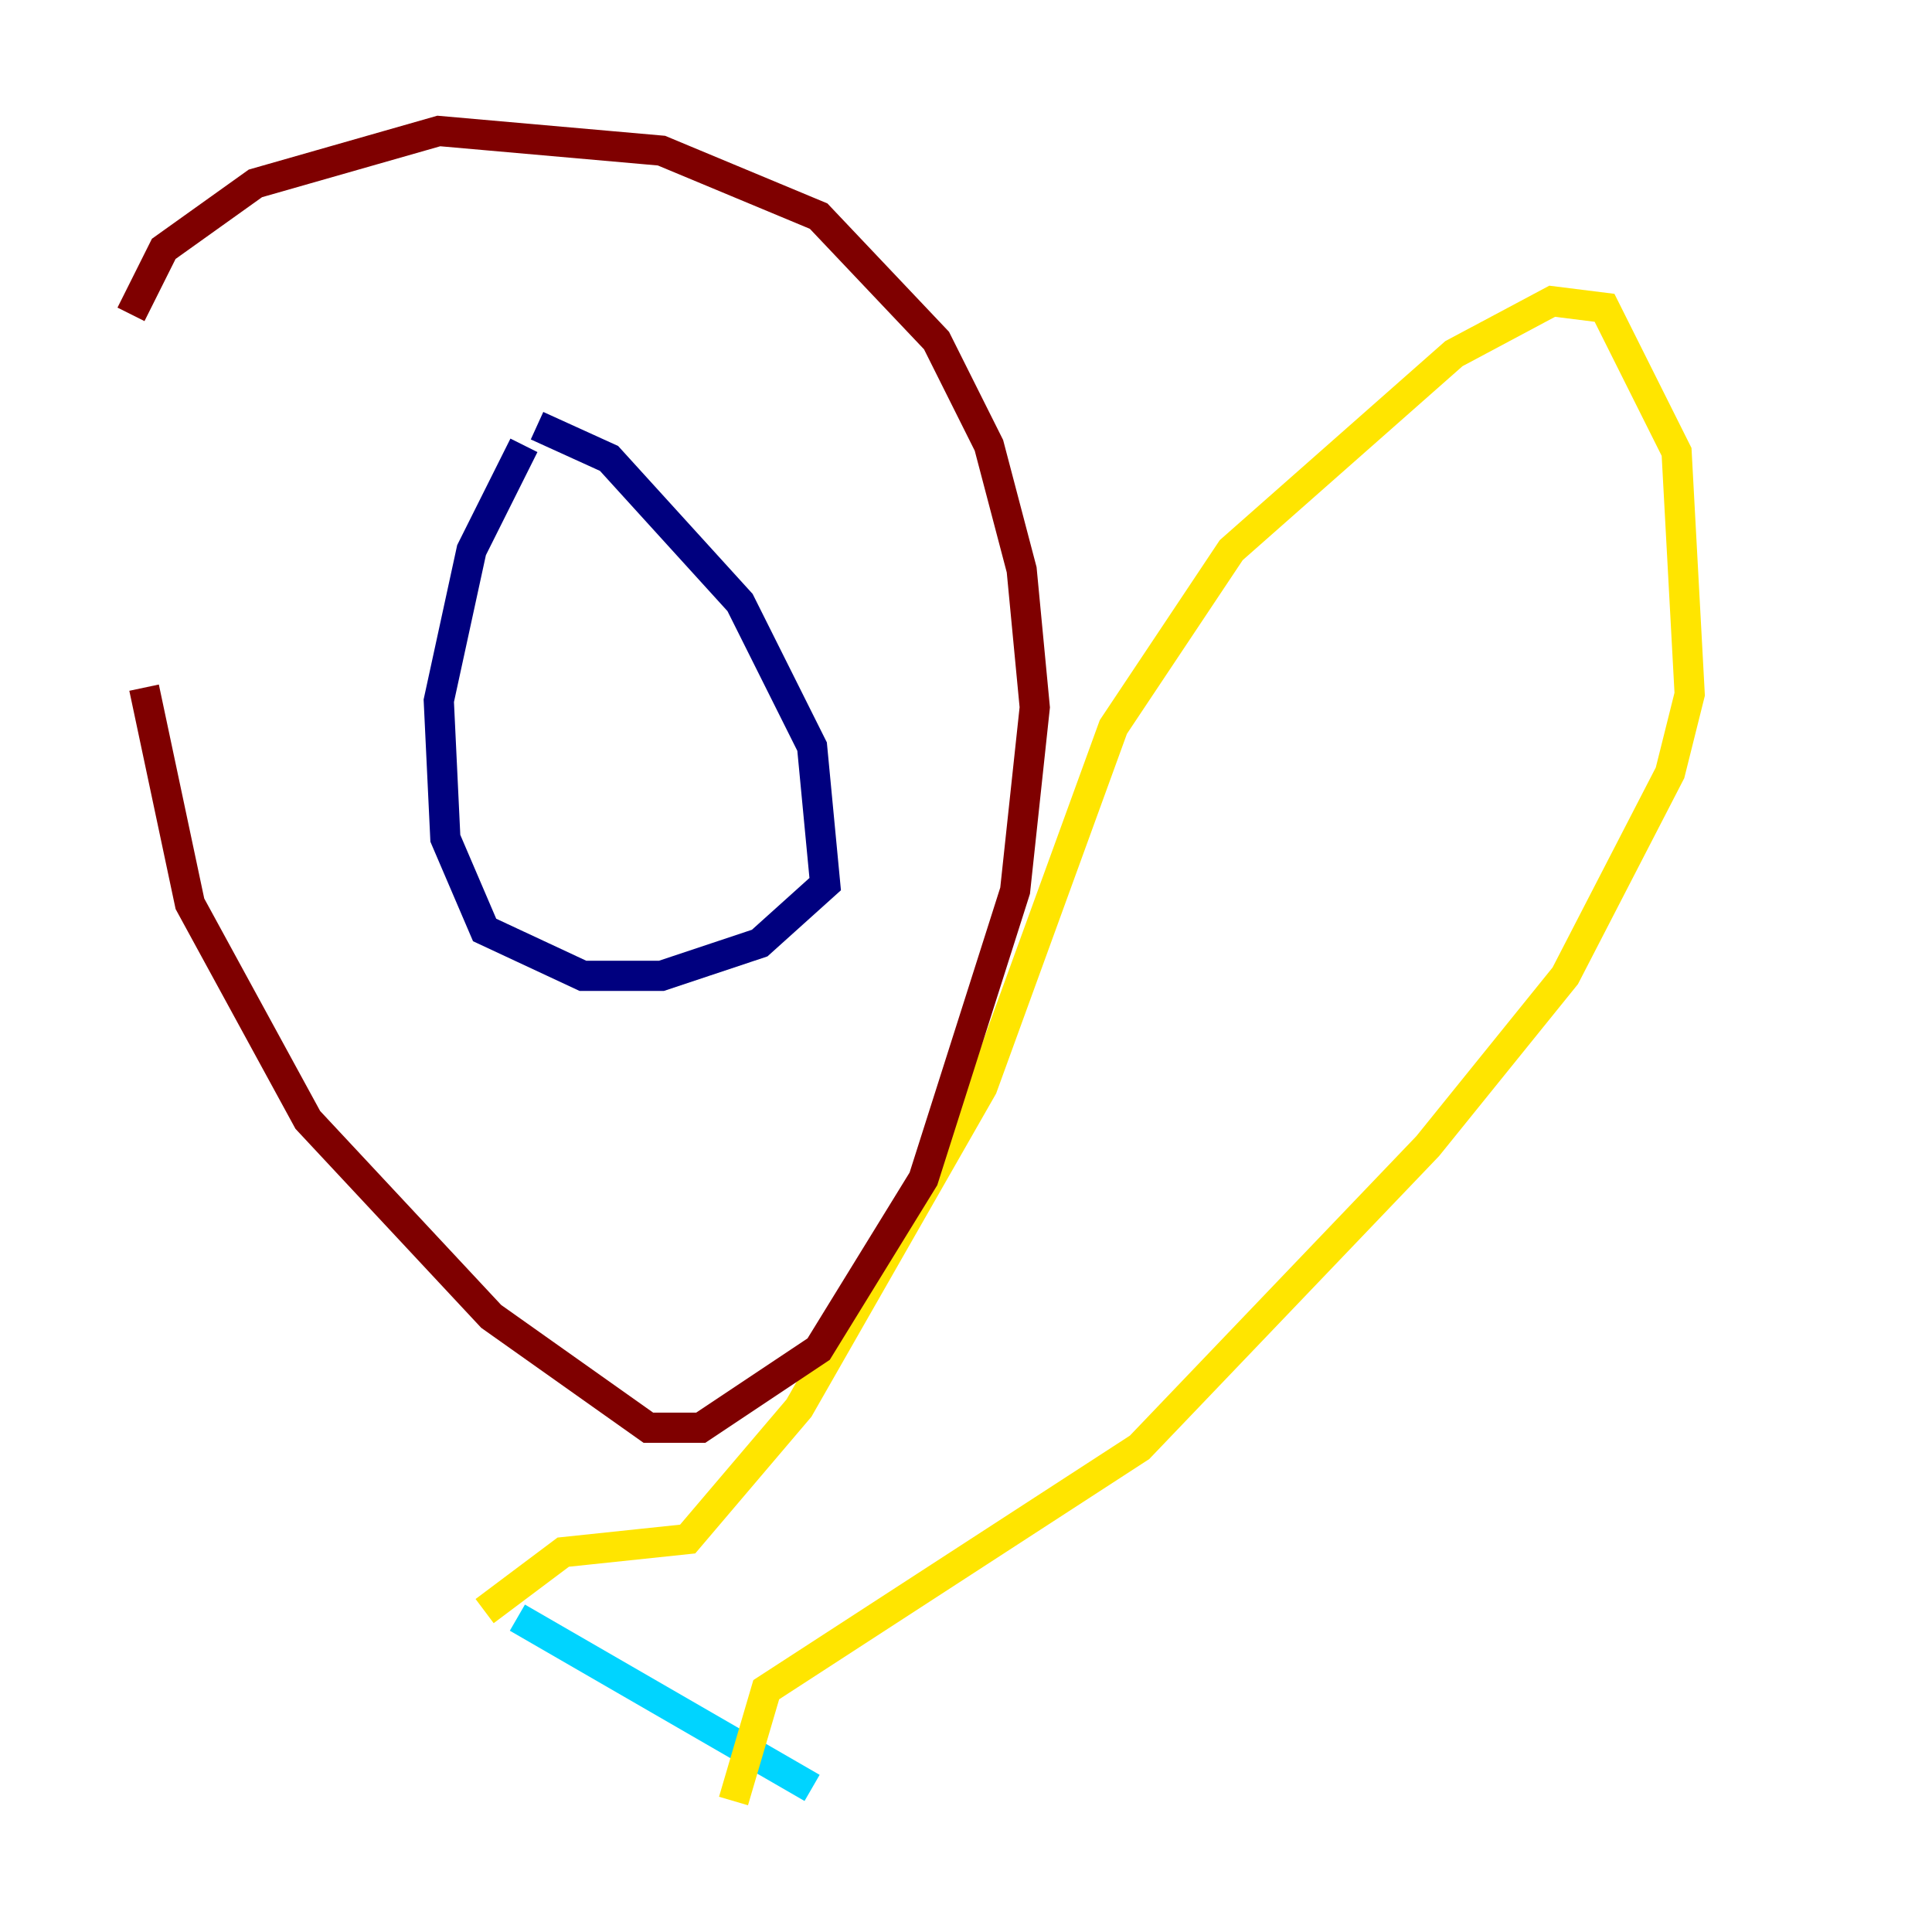 <?xml version="1.0" encoding="utf-8" ?>
<svg baseProfile="tiny" height="128" version="1.2" viewBox="0,0,128,128" width="128" xmlns="http://www.w3.org/2000/svg" xmlns:ev="http://www.w3.org/2001/xml-events" xmlns:xlink="http://www.w3.org/1999/xlink"><defs /><polyline fill="none" points="35.58,28.203 40.352,30.373 49.031,39.919 53.803,49.464 54.671,58.576 50.332,62.481 43.824,64.651 38.617,64.651 32.108,61.614 29.505,55.539 29.071,46.427 31.241,36.447 34.712,29.505" stroke="#00007f" stroke-width="2" /><polyline fill="none" points="34.278,107.173 53.803,118.454" stroke="#00d4ff" stroke-width="2" /><polyline fill="none" points="32.108,106.739 37.315,102.834 45.559,101.966 52.936,93.288 65.085,72.027 73.763,48.163 81.573,36.447 96.325,23.43 102.834,19.959 106.305,20.393 111.078,29.939 111.946,45.993 110.644,51.2 103.702,64.651 94.59,75.932 75.498,95.891 50.766,111.946 48.597,119.322" stroke="#ffe500" stroke-width="2" /><polyline fill="none" points="8.678,20.827 10.848,16.488 16.922,12.149 29.071,8.678 43.824,9.98 54.237,14.319 62.047,22.563 65.519,29.505 67.688,37.749 68.556,46.861 67.254,59.01 61.18,78.102 54.237,89.383 46.427,94.59 42.956,94.59 32.542,87.214 20.393,74.197 12.583,59.878 9.546,45.559" stroke="#7f0000" stroke-width="2" /></svg>